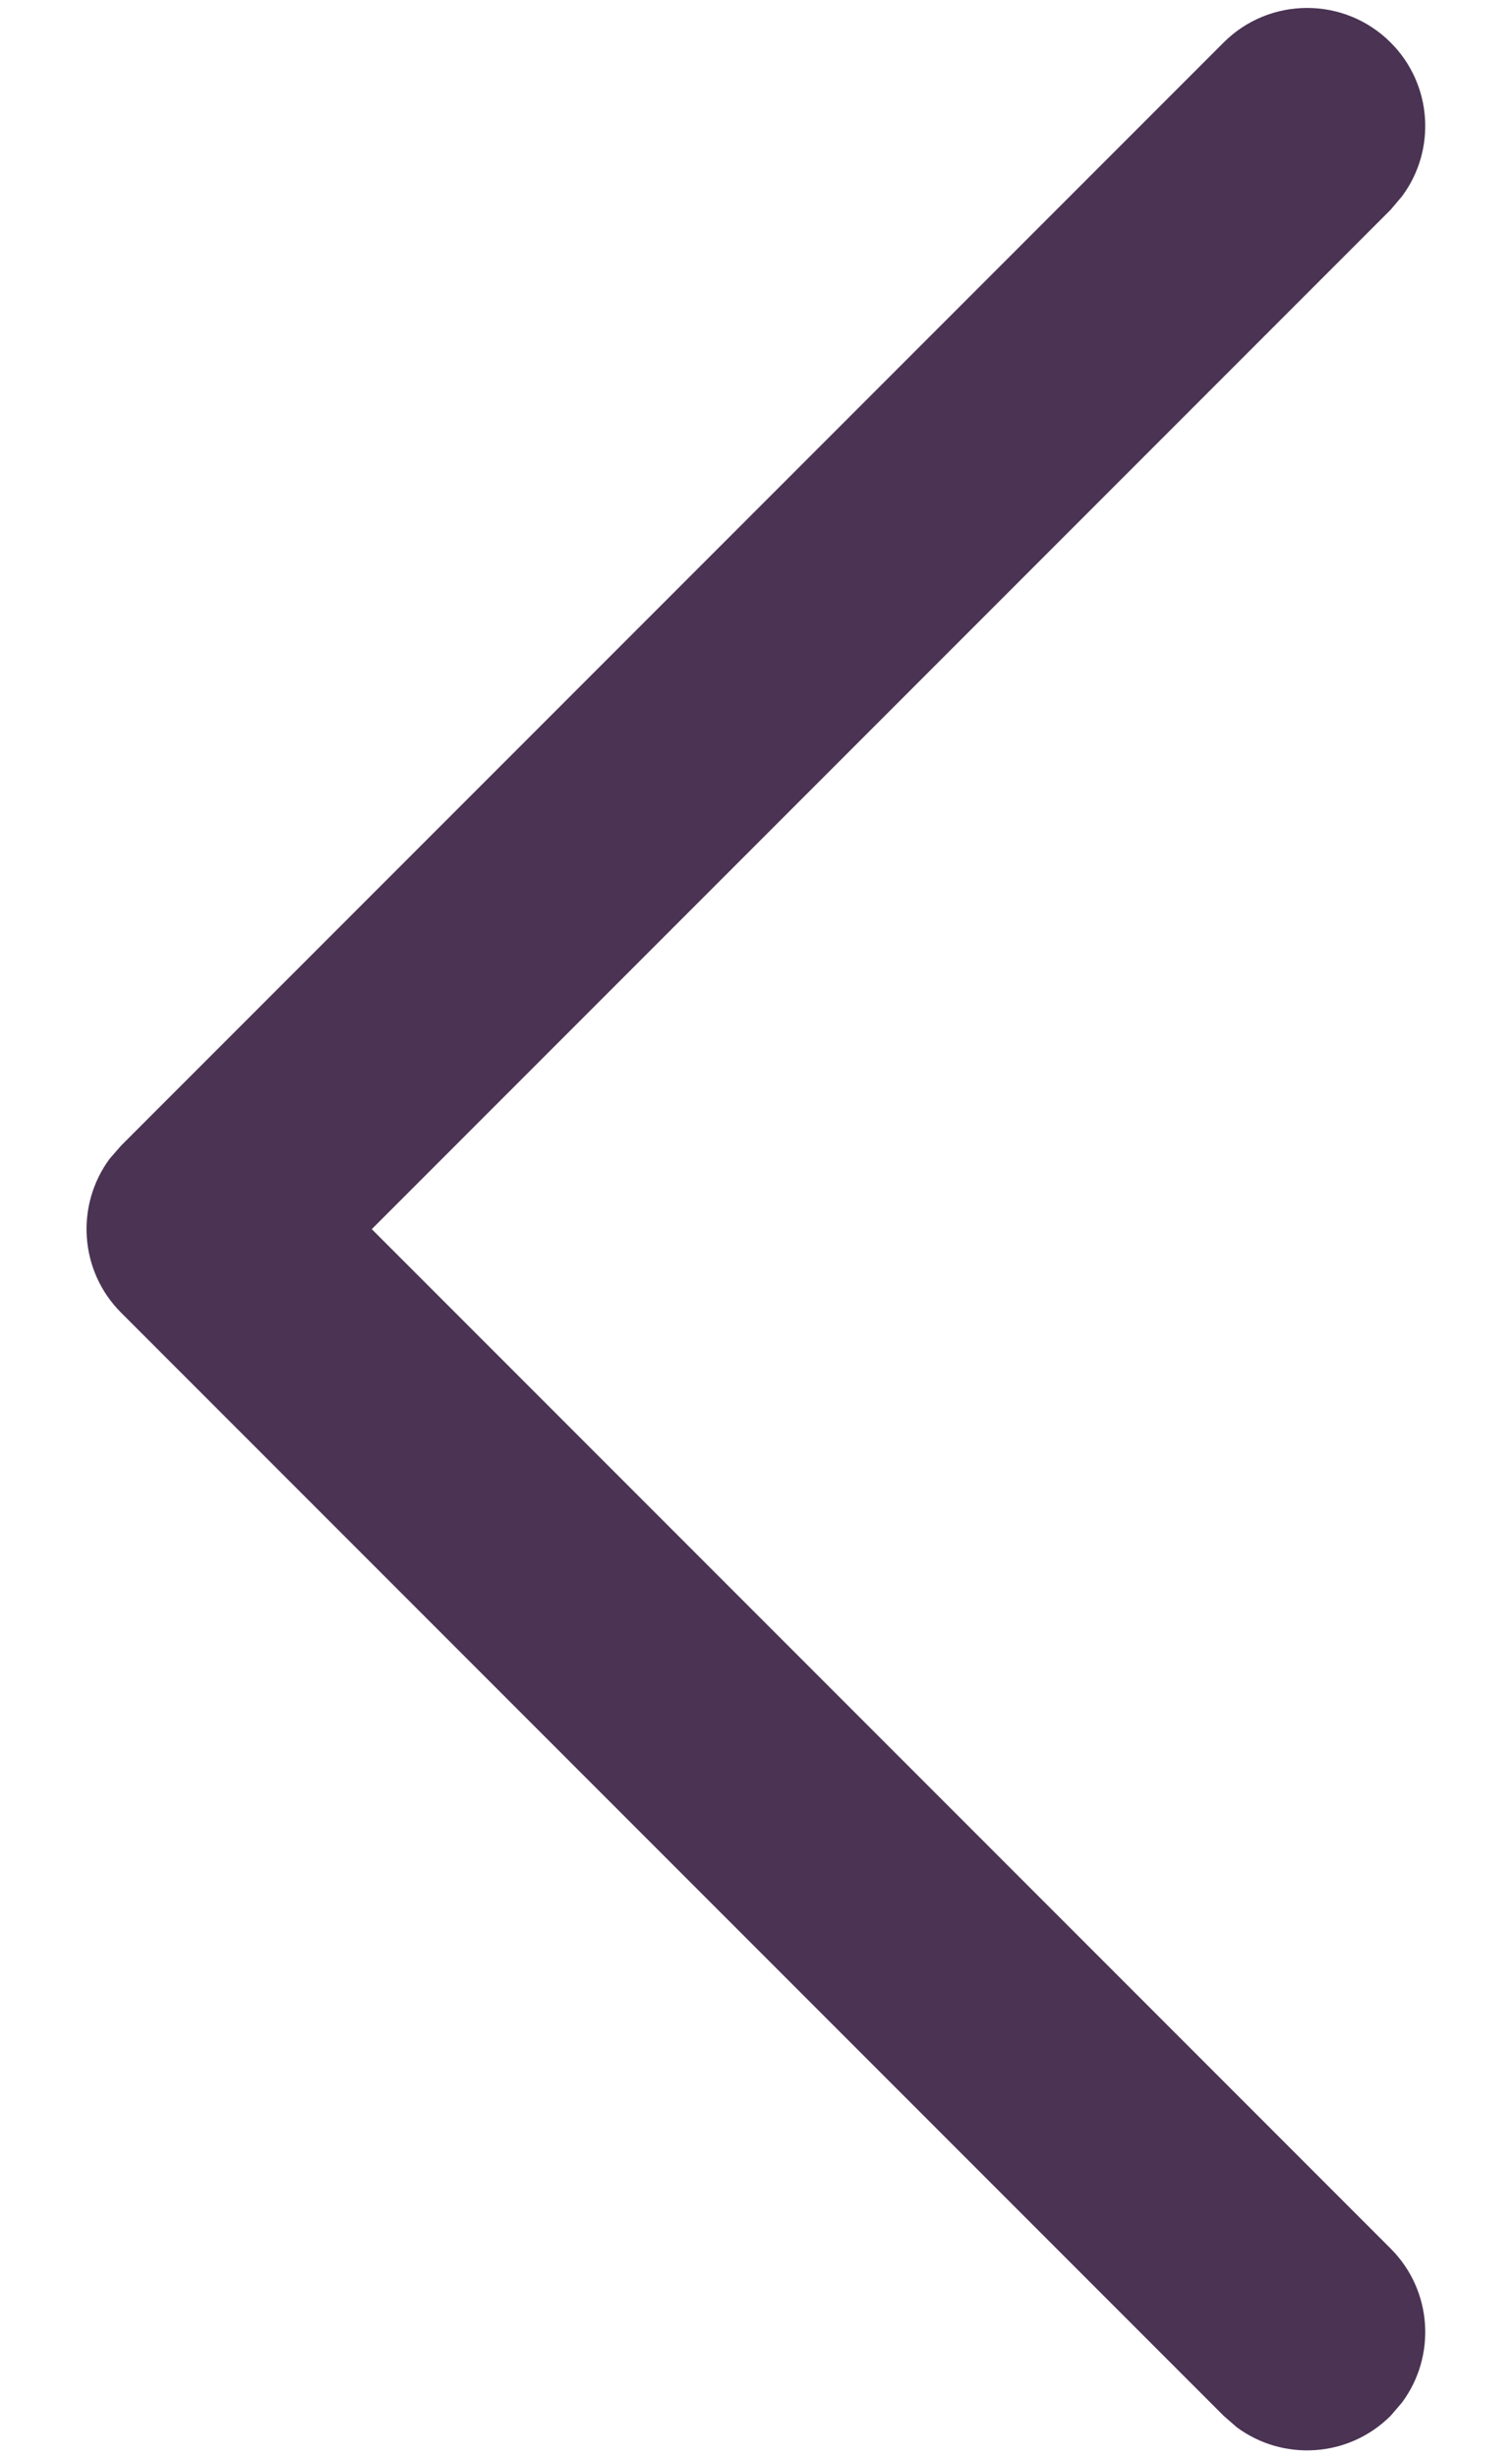 <svg width="8" height="13" viewBox="0 0 8 13" fill="none" xmlns="http://www.w3.org/2000/svg">
<path d="M7.358 0.225C7.58 0.447 7.6 0.794 7.418 1.038L7.358 1.109L1.967 6.5L7.358 11.891C7.58 12.113 7.6 12.46 7.418 12.705L7.358 12.775C7.136 12.997 6.789 13.017 6.544 12.836L6.474 12.775L0.641 6.942C0.419 6.72 0.399 6.373 0.58 6.128L0.641 6.058L6.474 0.225C6.718 -0.019 7.114 -0.019 7.358 0.225Z" fill="#4A3353"/>
</svg>
